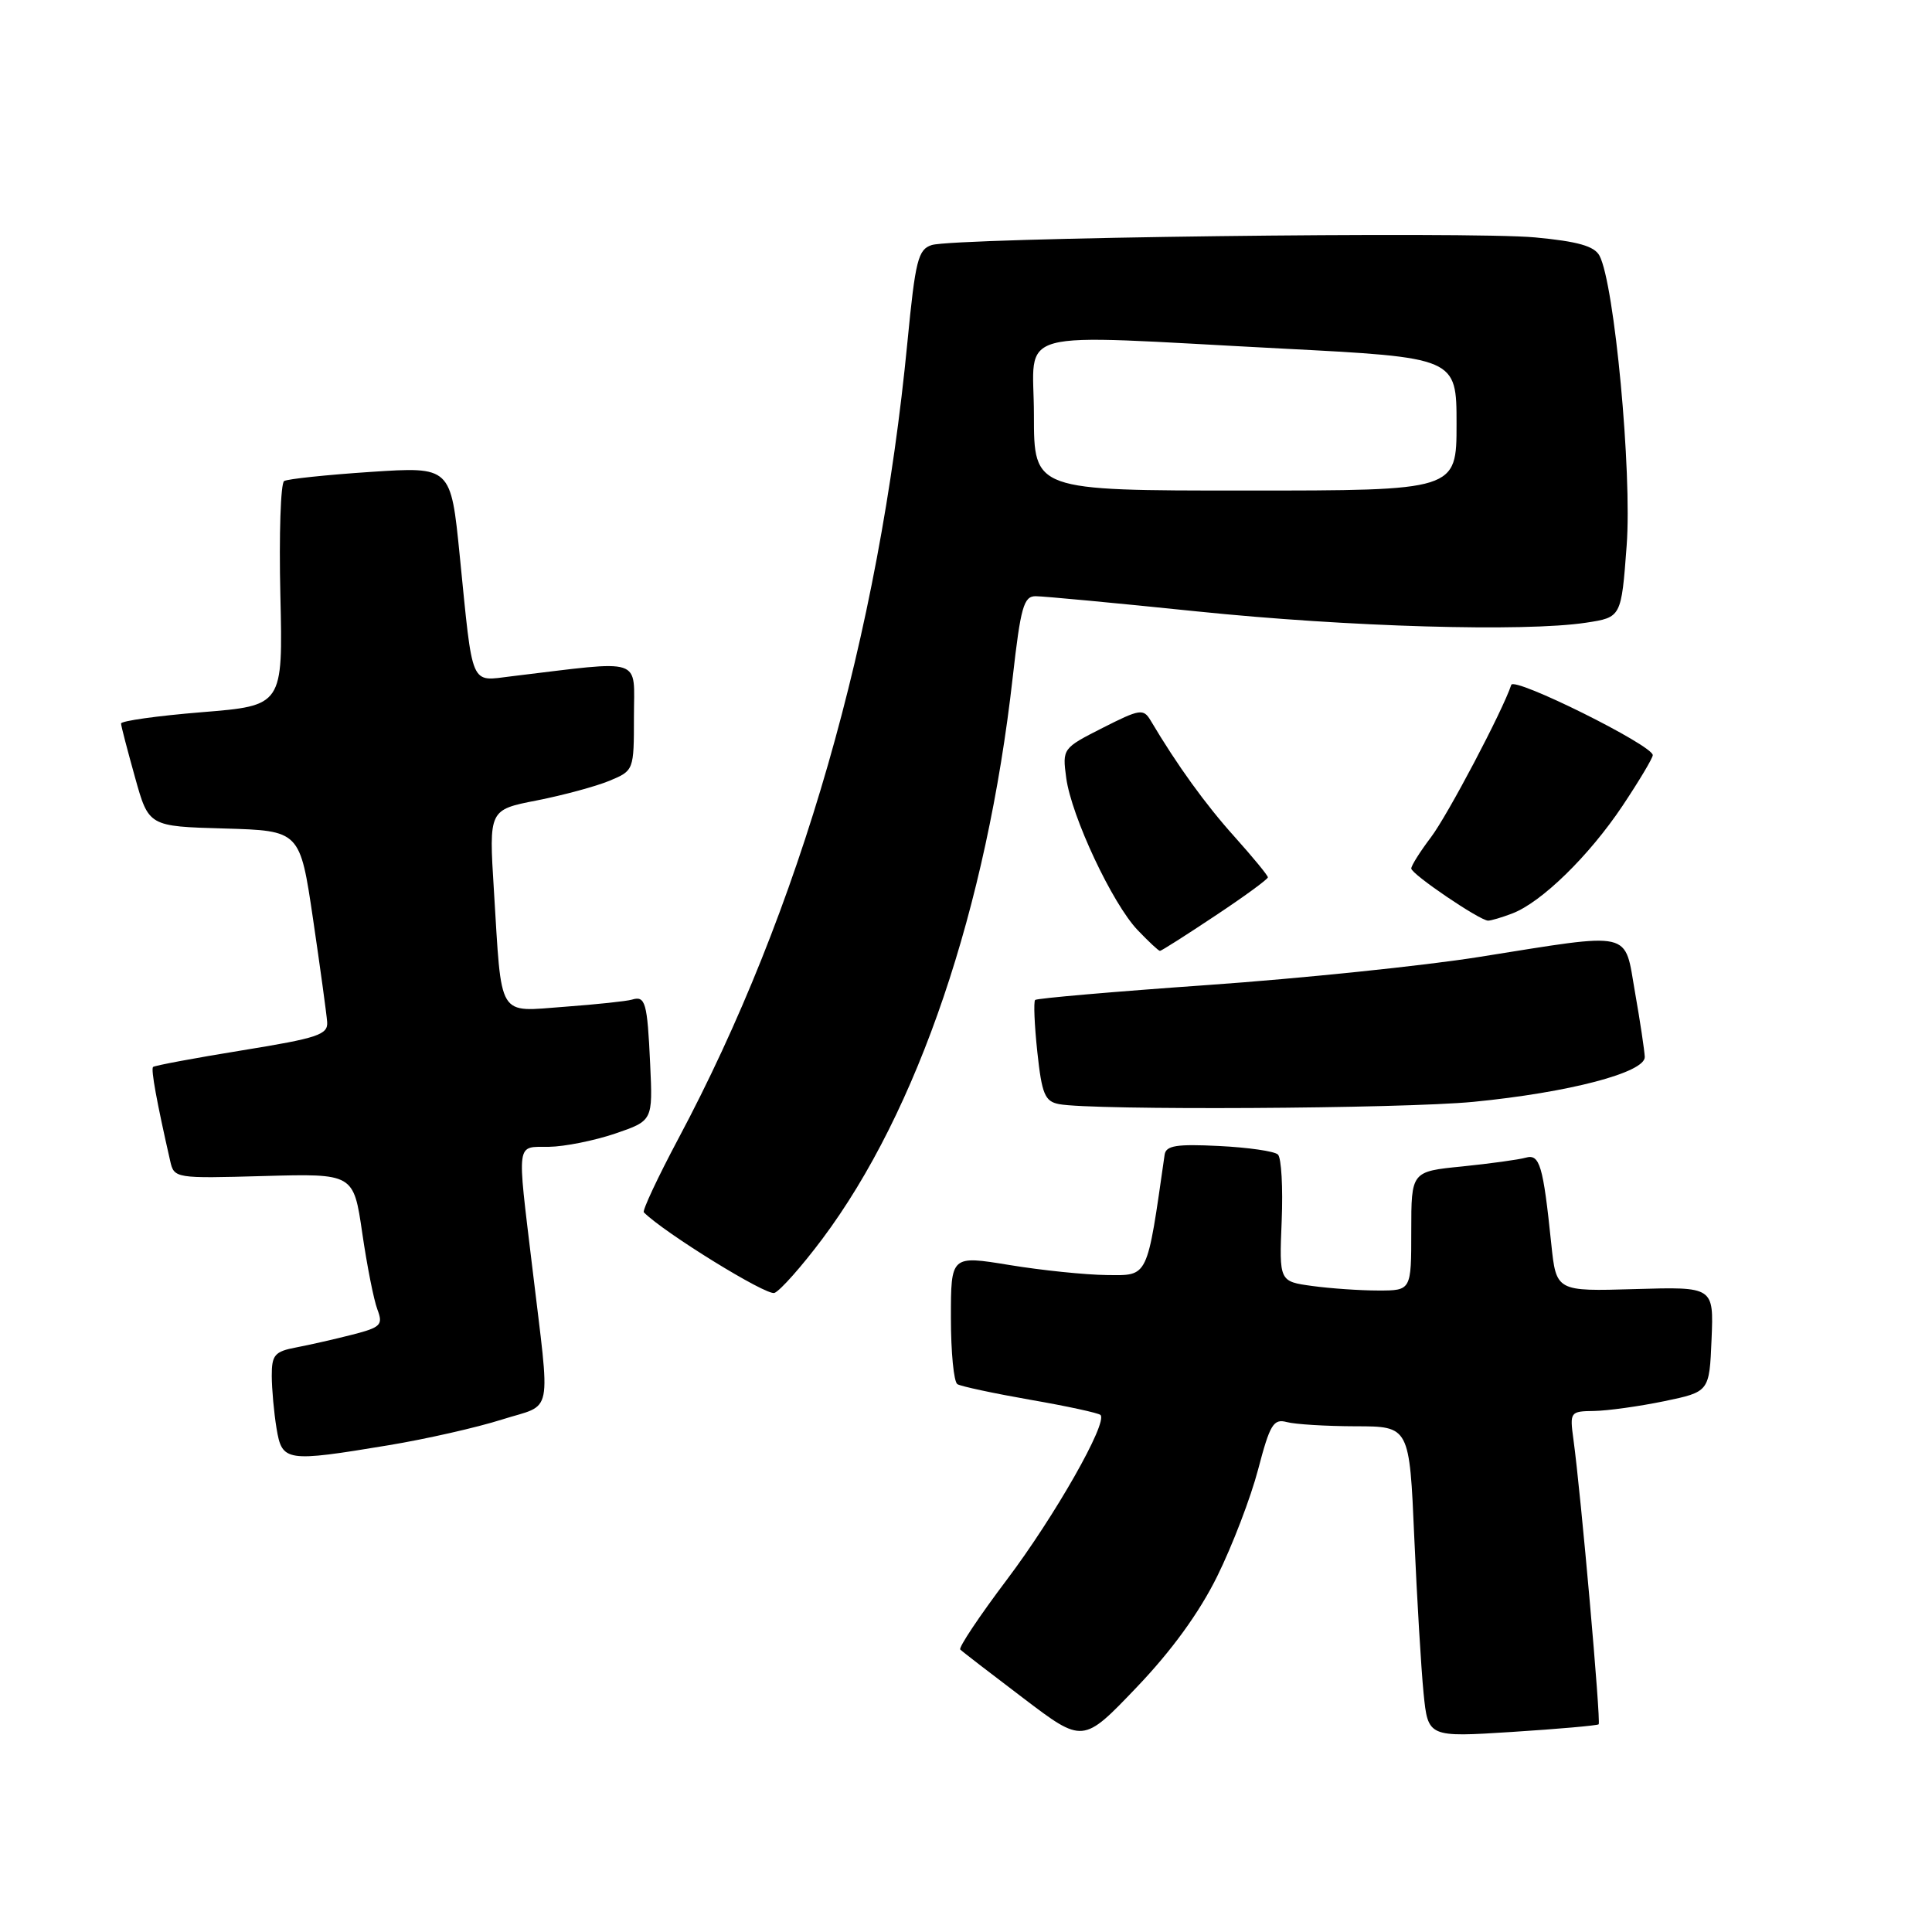 <?xml version="1.0" encoding="UTF-8" standalone="no"?>
<!DOCTYPE svg PUBLIC "-//W3C//DTD SVG 1.1//EN" "http://www.w3.org/Graphics/SVG/1.1/DTD/svg11.dtd" >
<svg xmlns="http://www.w3.org/2000/svg" xmlns:xlink="http://www.w3.org/1999/xlink" version="1.1" viewBox="0 0 256 256">
 <g >
 <path fill="currentColor"
d=" M 161.29 208.86 C 163.29 204.81 165.73 198.44 166.71 194.70 C 168.27 188.75 168.74 187.96 170.50 188.43 C 171.60 188.73 175.71 188.98 179.63 188.99 C 186.76 189.00 186.76 189.00 187.40 203.75 C 187.76 211.86 188.31 221.13 188.63 224.35 C 189.22 230.20 189.22 230.20 200.36 229.49 C 206.49 229.10 211.65 228.64 211.83 228.48 C 212.15 228.18 209.48 197.95 208.49 190.75 C 207.99 187.08 208.05 187.00 211.24 186.96 C 213.03 186.93 217.20 186.35 220.50 185.67 C 226.50 184.42 226.50 184.42 226.79 177.46 C 227.08 170.50 227.08 170.50 216.65 170.81 C 206.21 171.12 206.21 171.12 205.55 164.81 C 204.47 154.38 204.02 152.87 202.16 153.40 C 201.25 153.66 197.46 154.18 193.75 154.56 C 187.00 155.23 187.00 155.23 187.00 163.12 C 187.00 171.00 187.00 171.00 182.64 171.00 C 180.24 171.00 176.30 170.73 173.89 170.40 C 169.50 169.80 169.50 169.80 169.83 161.78 C 170.01 157.37 169.79 153.41 169.33 152.98 C 168.87 152.54 165.36 152.04 161.52 151.85 C 155.90 151.57 154.50 151.79 154.32 153.00 C 151.95 169.54 152.21 169.00 146.66 168.95 C 143.82 168.92 138.01 168.32 133.75 167.62 C 126.00 166.35 126.00 166.35 126.00 174.62 C 126.00 179.16 126.38 183.12 126.86 183.41 C 127.33 183.70 131.68 184.63 136.53 185.48 C 141.38 186.32 145.56 187.23 145.82 187.49 C 146.82 188.49 139.77 200.89 133.42 209.31 C 129.77 214.15 126.99 218.32 127.24 218.57 C 127.49 218.83 131.26 221.73 135.60 225.02 C 143.50 231.02 143.50 231.02 150.58 223.61 C 155.24 218.74 158.90 213.70 161.29 208.86 Z  M 51.50 191.50 C 56.45 190.68 63.20 189.15 66.50 188.10 C 73.40 185.91 72.95 188.20 70.52 167.84 C 68.49 150.91 68.34 152.01 72.75 151.96 C 74.81 151.93 78.75 151.14 81.50 150.21 C 86.50 148.50 86.50 148.50 86.15 141.00 C 85.77 132.78 85.52 131.91 83.72 132.46 C 83.05 132.66 79.05 133.09 74.83 133.40 C 65.81 134.06 66.51 135.21 65.44 117.90 C 64.78 107.30 64.78 107.30 71.14 106.06 C 74.64 105.37 78.96 104.20 80.75 103.46 C 83.99 102.11 84.00 102.08 84.00 94.94 C 84.00 86.98 85.52 87.48 67.79 89.61 C 62.23 90.28 62.69 91.33 60.92 73.66 C 59.74 61.83 59.74 61.83 49.12 62.53 C 43.28 62.92 38.12 63.46 37.65 63.74 C 37.19 64.01 36.96 70.82 37.15 78.87 C 37.49 93.50 37.49 93.50 26.75 94.37 C 20.84 94.85 16.02 95.53 16.04 95.87 C 16.05 96.22 16.89 99.42 17.89 103.00 C 19.70 109.50 19.70 109.50 29.73 109.78 C 39.75 110.07 39.75 110.07 41.48 121.78 C 42.43 128.23 43.27 134.36 43.35 135.41 C 43.48 137.10 42.13 137.55 32.07 139.18 C 25.78 140.20 20.48 141.19 20.28 141.38 C 19.98 141.69 20.76 145.98 22.55 153.83 C 23.07 156.14 23.21 156.16 34.96 155.83 C 46.85 155.50 46.85 155.50 48.00 163.38 C 48.63 167.71 49.53 172.27 50.01 173.52 C 50.78 175.56 50.47 175.88 46.68 176.85 C 44.38 177.44 41.04 178.20 39.25 178.54 C 36.39 179.08 36.00 179.54 36.01 182.33 C 36.02 184.07 36.30 187.19 36.64 189.25 C 37.38 193.69 37.85 193.76 51.50 191.50 Z  M 108.95 164.18 C 121.62 147.26 130.74 120.37 134.19 89.75 C 135.24 80.46 135.65 79.00 137.22 79.00 C 138.23 79.00 147.83 79.90 158.57 81.01 C 178.69 83.08 201.98 83.75 210.16 82.51 C 214.83 81.80 214.83 81.80 215.54 72.30 C 216.27 62.60 213.92 37.59 211.94 33.88 C 211.26 32.61 209.07 31.99 203.43 31.46 C 194.65 30.64 126.50 31.50 123.46 32.47 C 121.65 33.05 121.29 34.48 120.24 45.31 C 116.48 84.24 106.03 120.60 89.89 150.87 C 87.15 156.02 85.09 160.42 85.31 160.64 C 88.04 163.37 101.57 171.72 102.62 171.32 C 103.38 171.02 106.23 167.81 108.95 164.18 Z  M 195.23 146.00 C 207.87 144.77 218.02 142.11 217.94 140.04 C 217.90 139.19 217.33 135.35 216.65 131.50 C 215.20 123.20 216.64 123.52 196.00 126.80 C 188.57 127.98 172.39 129.65 160.04 130.52 C 147.68 131.39 137.39 132.28 137.16 132.50 C 136.94 132.73 137.07 135.83 137.45 139.39 C 138.05 144.98 138.45 145.94 140.32 146.30 C 144.67 147.15 185.75 146.92 195.23 146.00 Z  M 161.01 121.35 C 164.86 118.80 168.00 116.50 168.00 116.25 C 168.00 116.00 166.01 113.58 163.59 110.88 C 159.73 106.59 155.99 101.41 152.47 95.48 C 151.51 93.87 151.05 93.94 146.10 96.45 C 140.80 99.14 140.76 99.19 141.28 103.08 C 141.97 108.17 147.39 119.74 150.75 123.25 C 152.19 124.76 153.52 126.00 153.70 126.00 C 153.88 126.00 157.17 123.91 161.01 121.35 Z  M 200.38 121.04 C 204.25 119.57 210.55 113.42 214.99 106.78 C 217.19 103.48 219.00 100.45 219.00 100.06 C 219.00 98.76 200.62 89.63 200.25 90.75 C 199.10 94.21 191.82 108.02 189.61 110.94 C 188.17 112.84 187.00 114.70 187.00 115.08 C 187.00 115.82 196.06 121.97 197.18 121.99 C 197.56 121.99 199.00 121.57 200.38 121.04 Z  M 137.00 55.00 C 137.00 43.28 133.28 44.29 169.75 46.18 C 193.00 47.38 193.00 47.38 193.00 56.19 C 193.00 65.00 193.00 65.00 165.00 65.00 C 137.00 65.00 137.00 65.00 137.00 55.00 Z "/>
</g>
</svg>